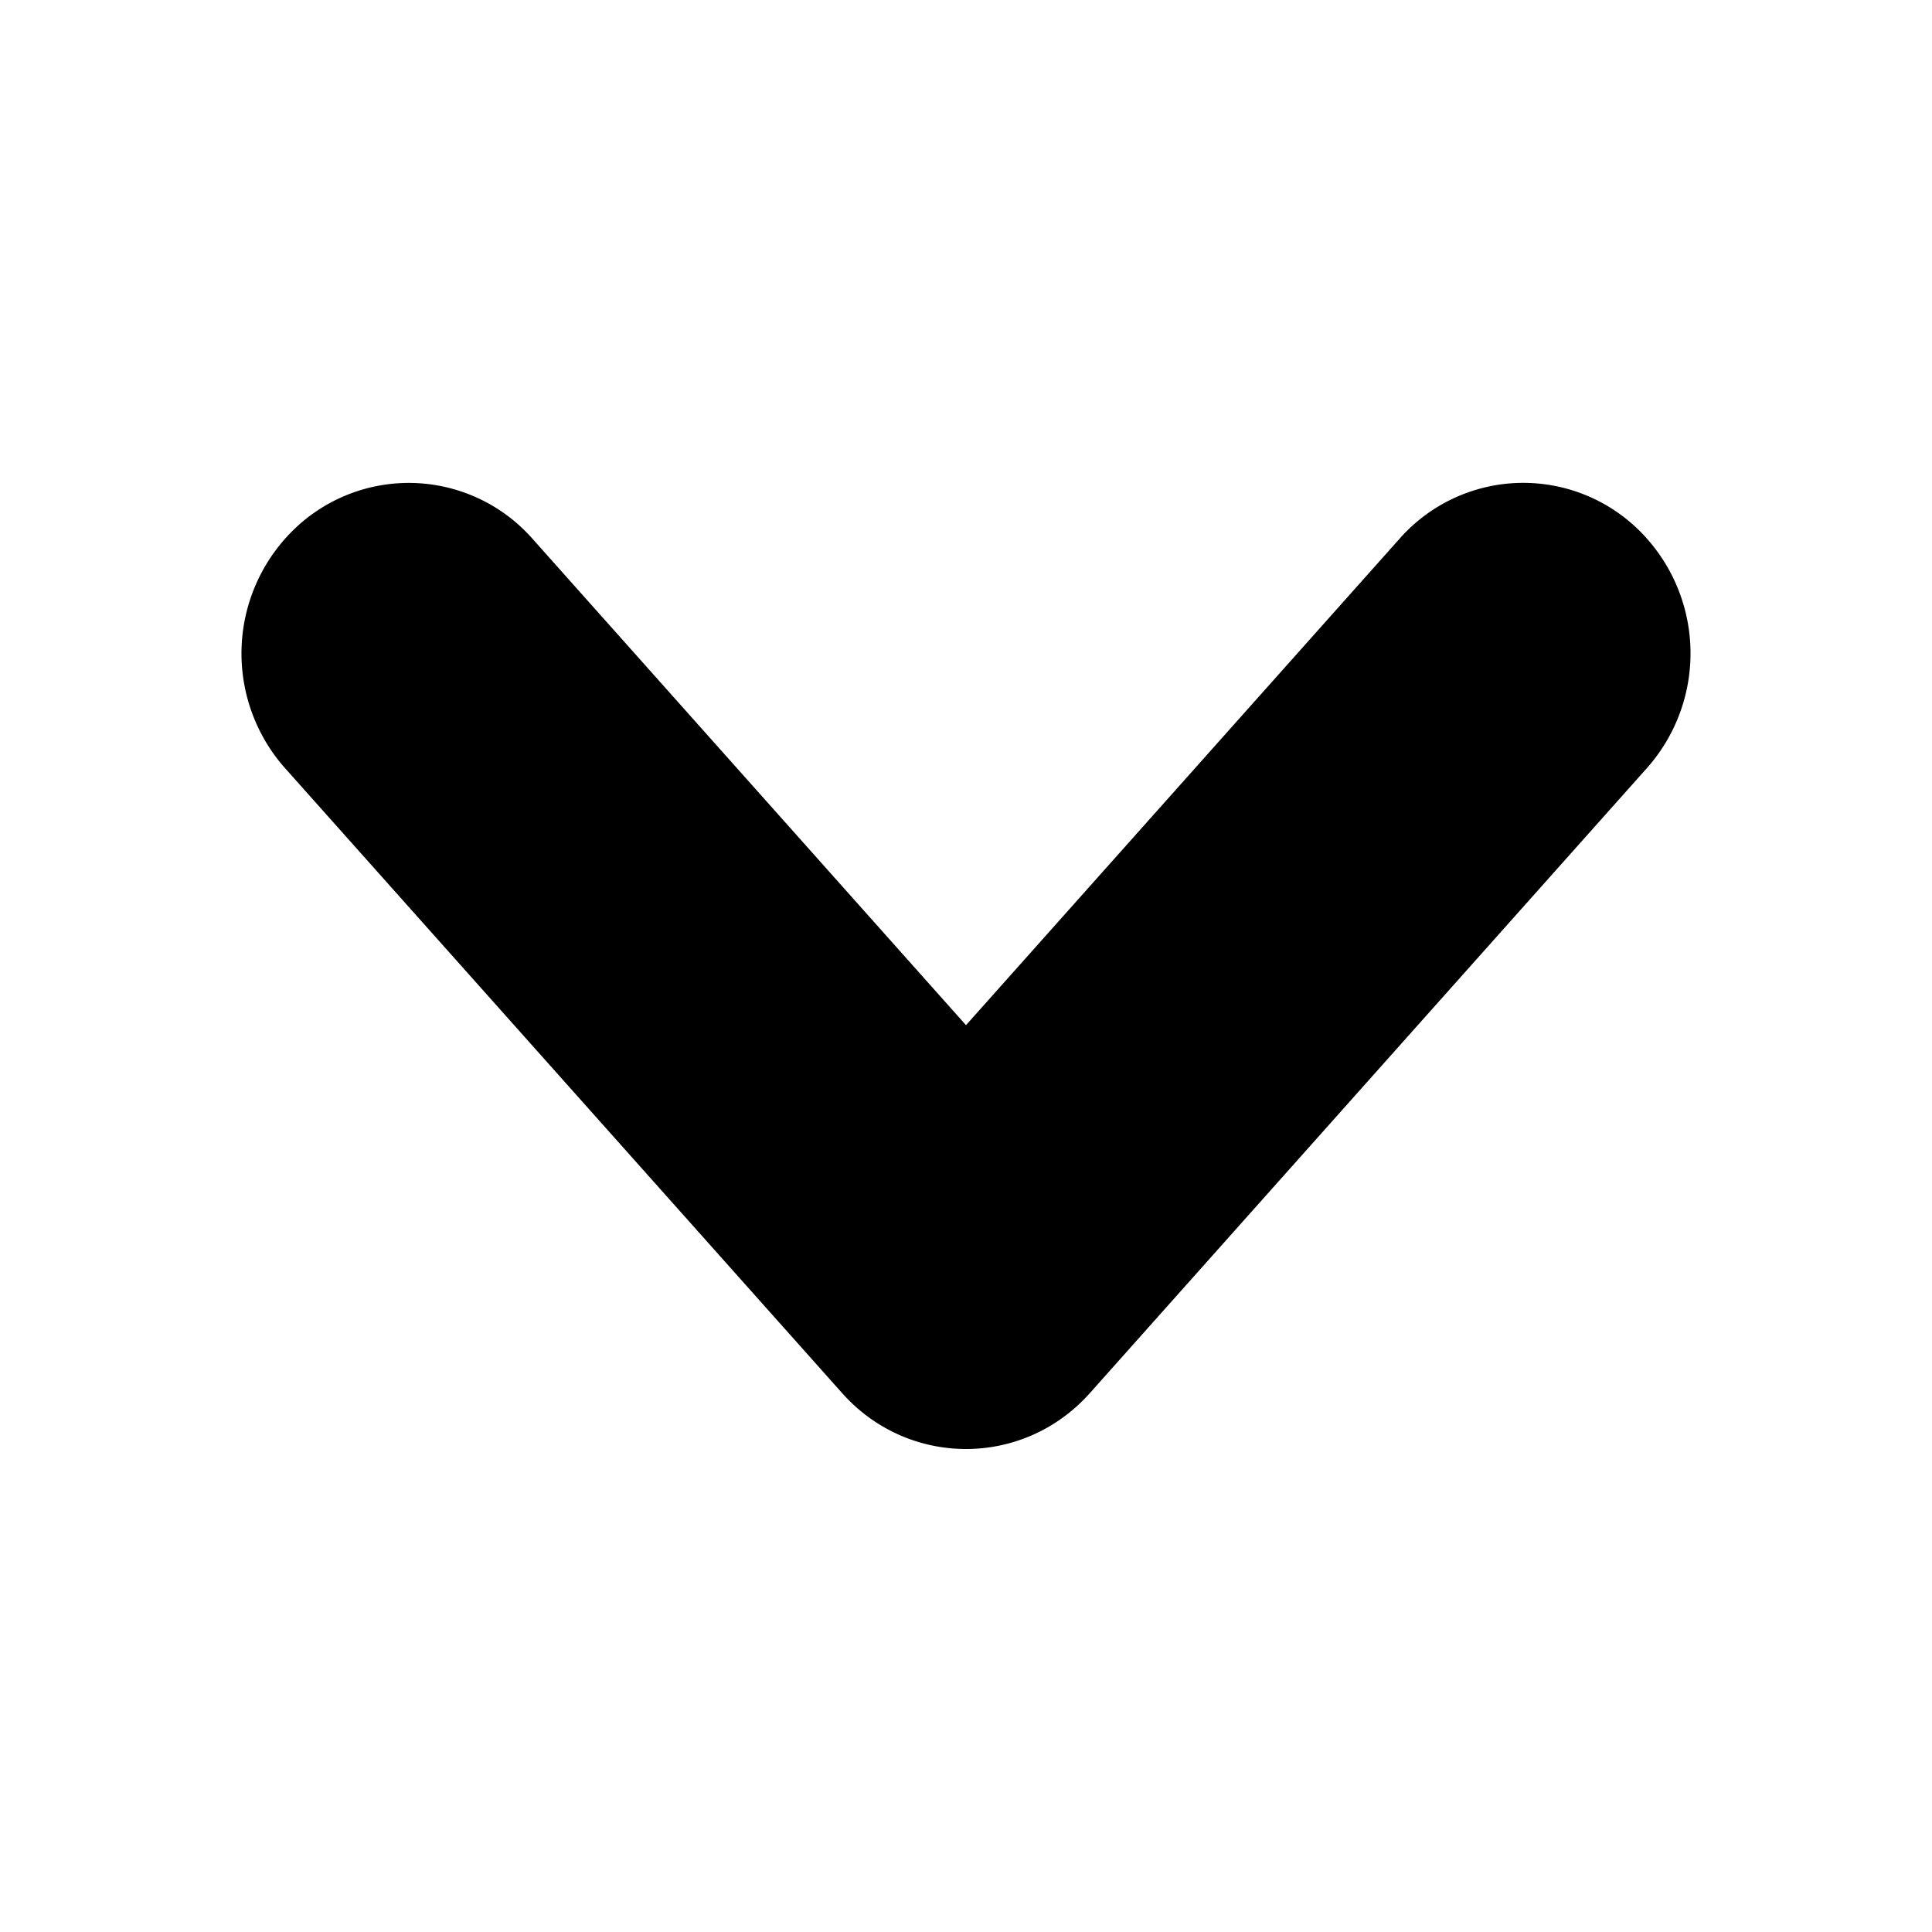 <svg xmlns="http://www.w3.org/2000/svg" viewBox="0 0 16 16"><g id="chevron-down"><path id="base-1" d="M4.41 4.462a1.366 1.366 0 0 0-1.957-.095 1.431 1.431 0 0 0-.093 1.994l4.615 5.177c.55.616 1.5.616 2.05 0L13.64 6.36a1.431 1.431 0 0 0-.093-1.994 1.366 1.366 0 0 0-1.956.095L8 8.49 4.41 4.462z"/></g></svg>